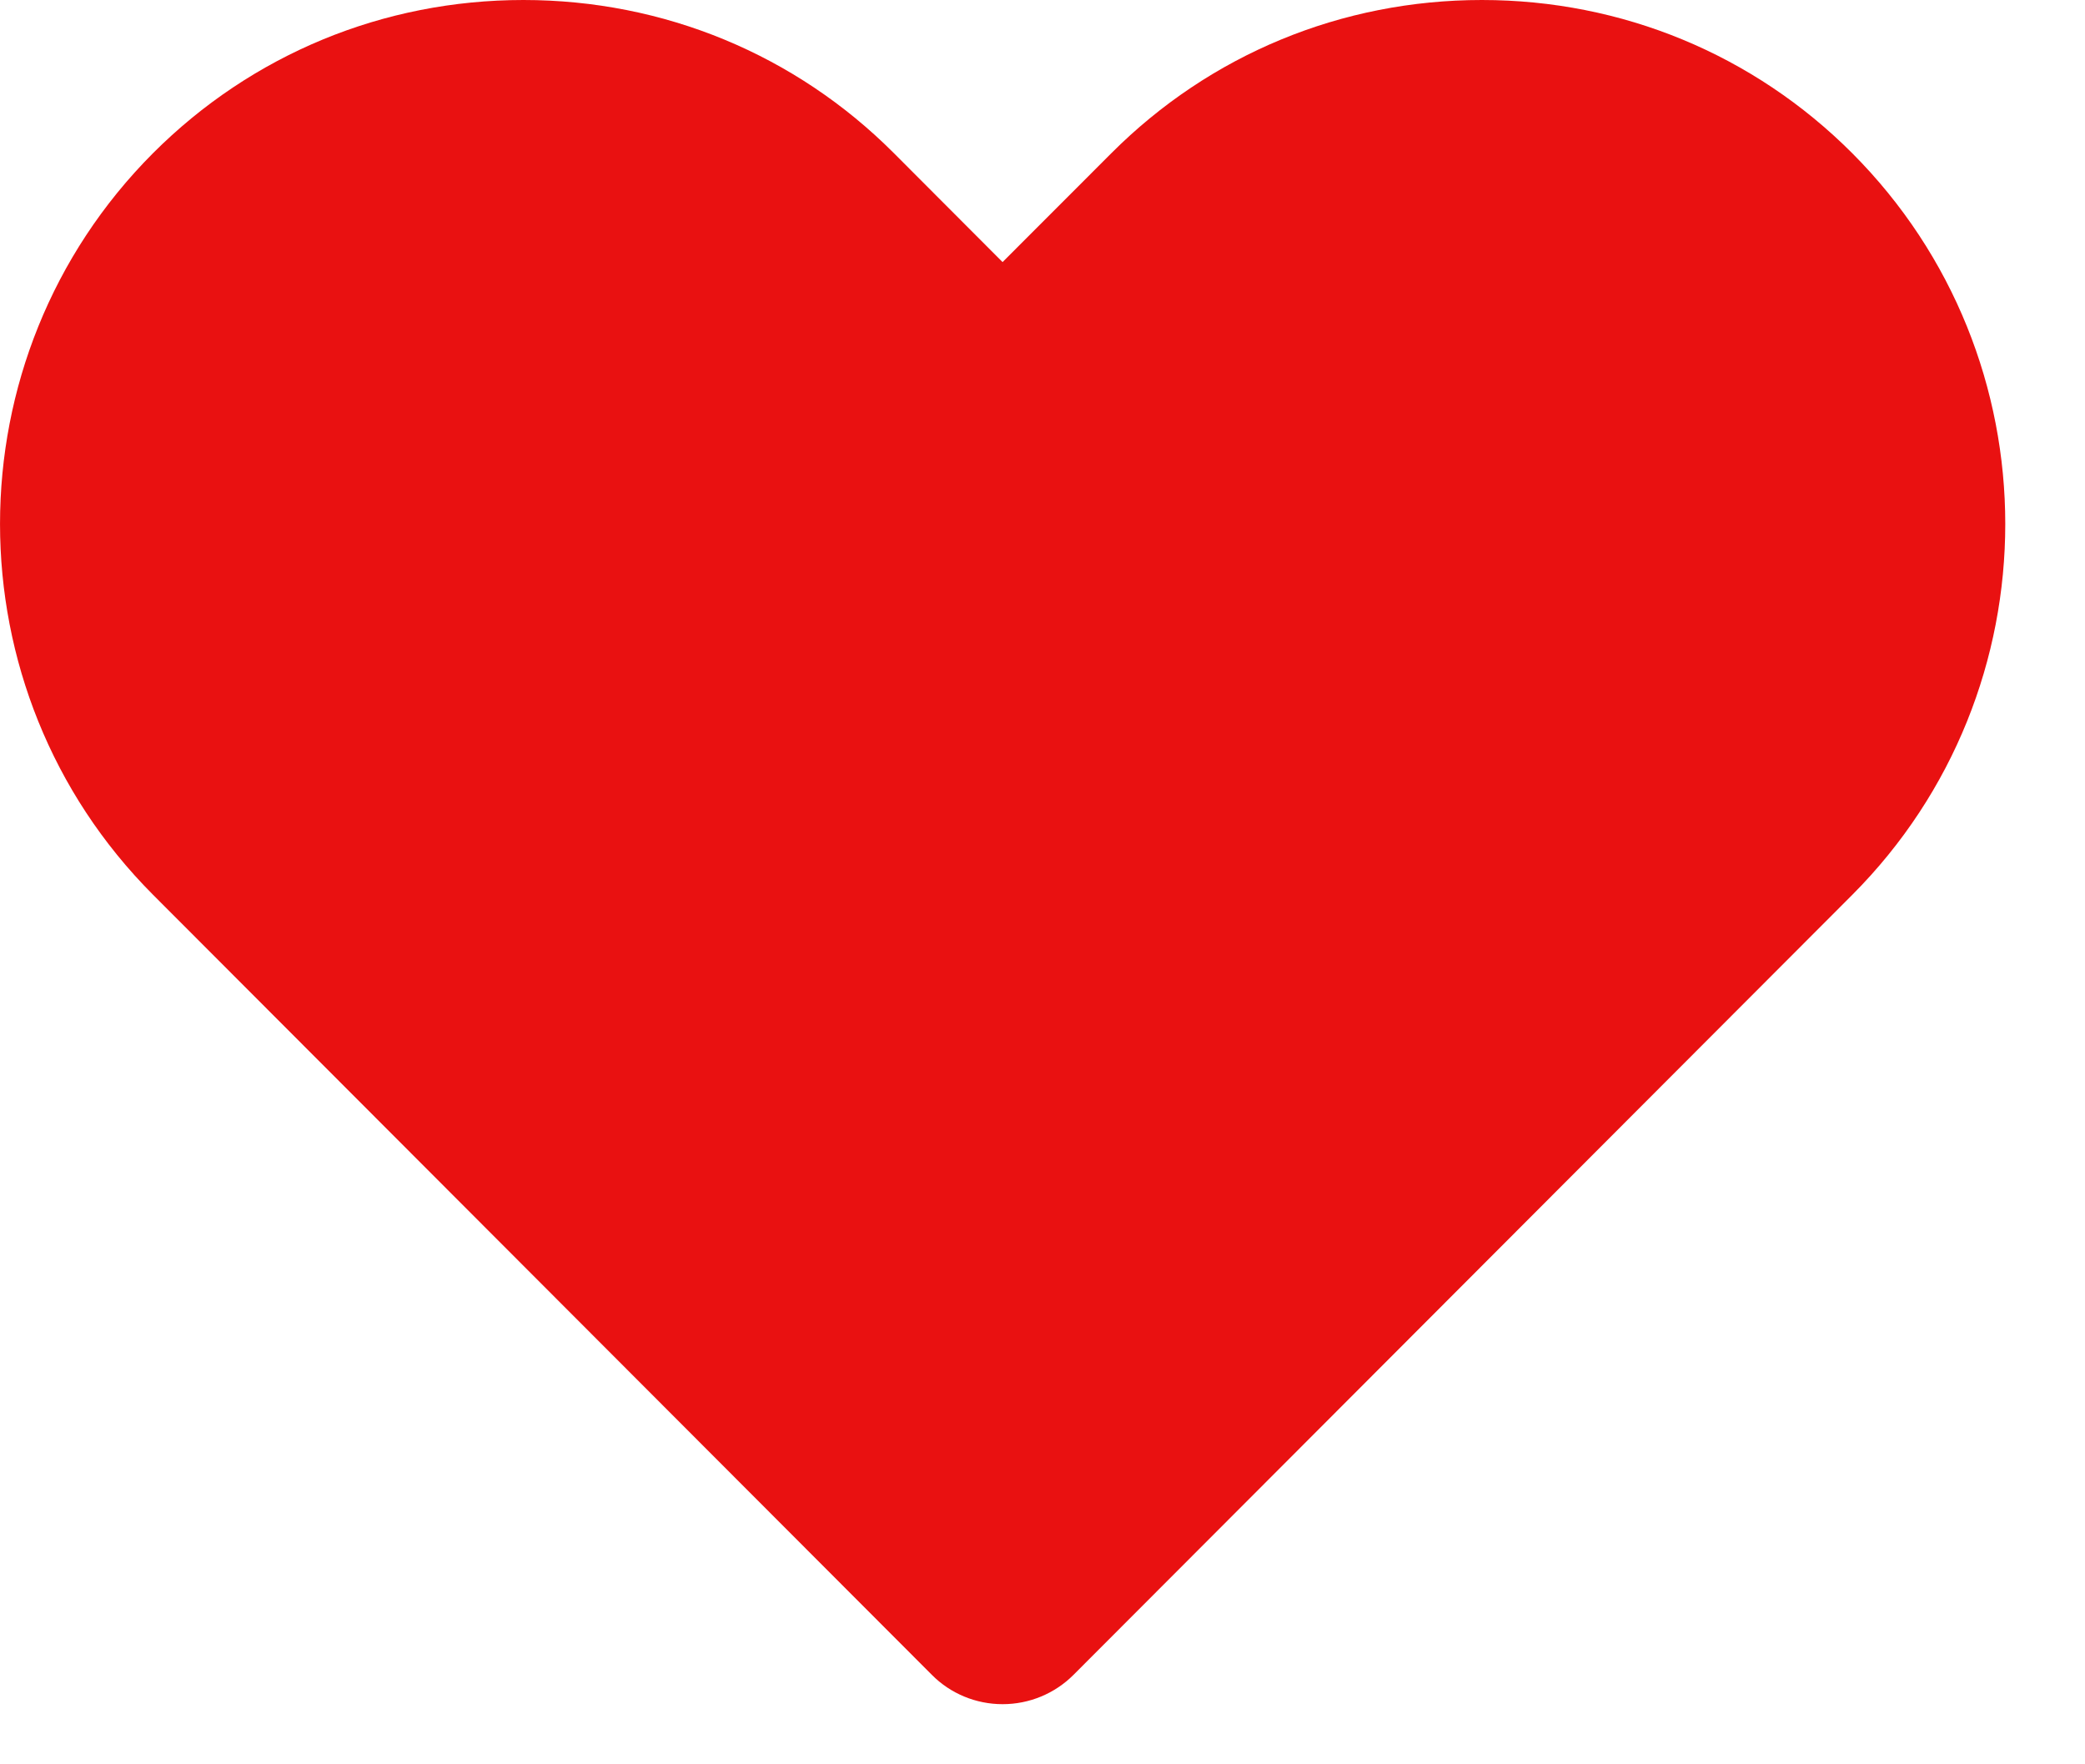 <svg width="26" height="22" viewBox="0 0 26 22" fill="none" xmlns="http://www.w3.org/2000/svg">
<path fill-rule="evenodd" clip-rule="evenodd" d="M12.502 21.25C12.171 21.25 11.852 21.119 11.619 20.883L1.909 11.158C-0.636 8.607 -0.636 4.459 1.909 1.909C3.139 0.679 4.779 0 6.527 0C8.276 0 9.918 0.679 11.146 1.909L12.502 3.268L13.859 1.91C15.089 0.679 16.729 0 18.479 0C20.226 0 21.867 0.679 23.096 1.909C25.642 4.459 25.642 8.607 23.098 11.158L13.387 20.884C13.152 21.119 12.835 21.25 12.502 21.25Z" fill="#E91111"/>
</svg>
